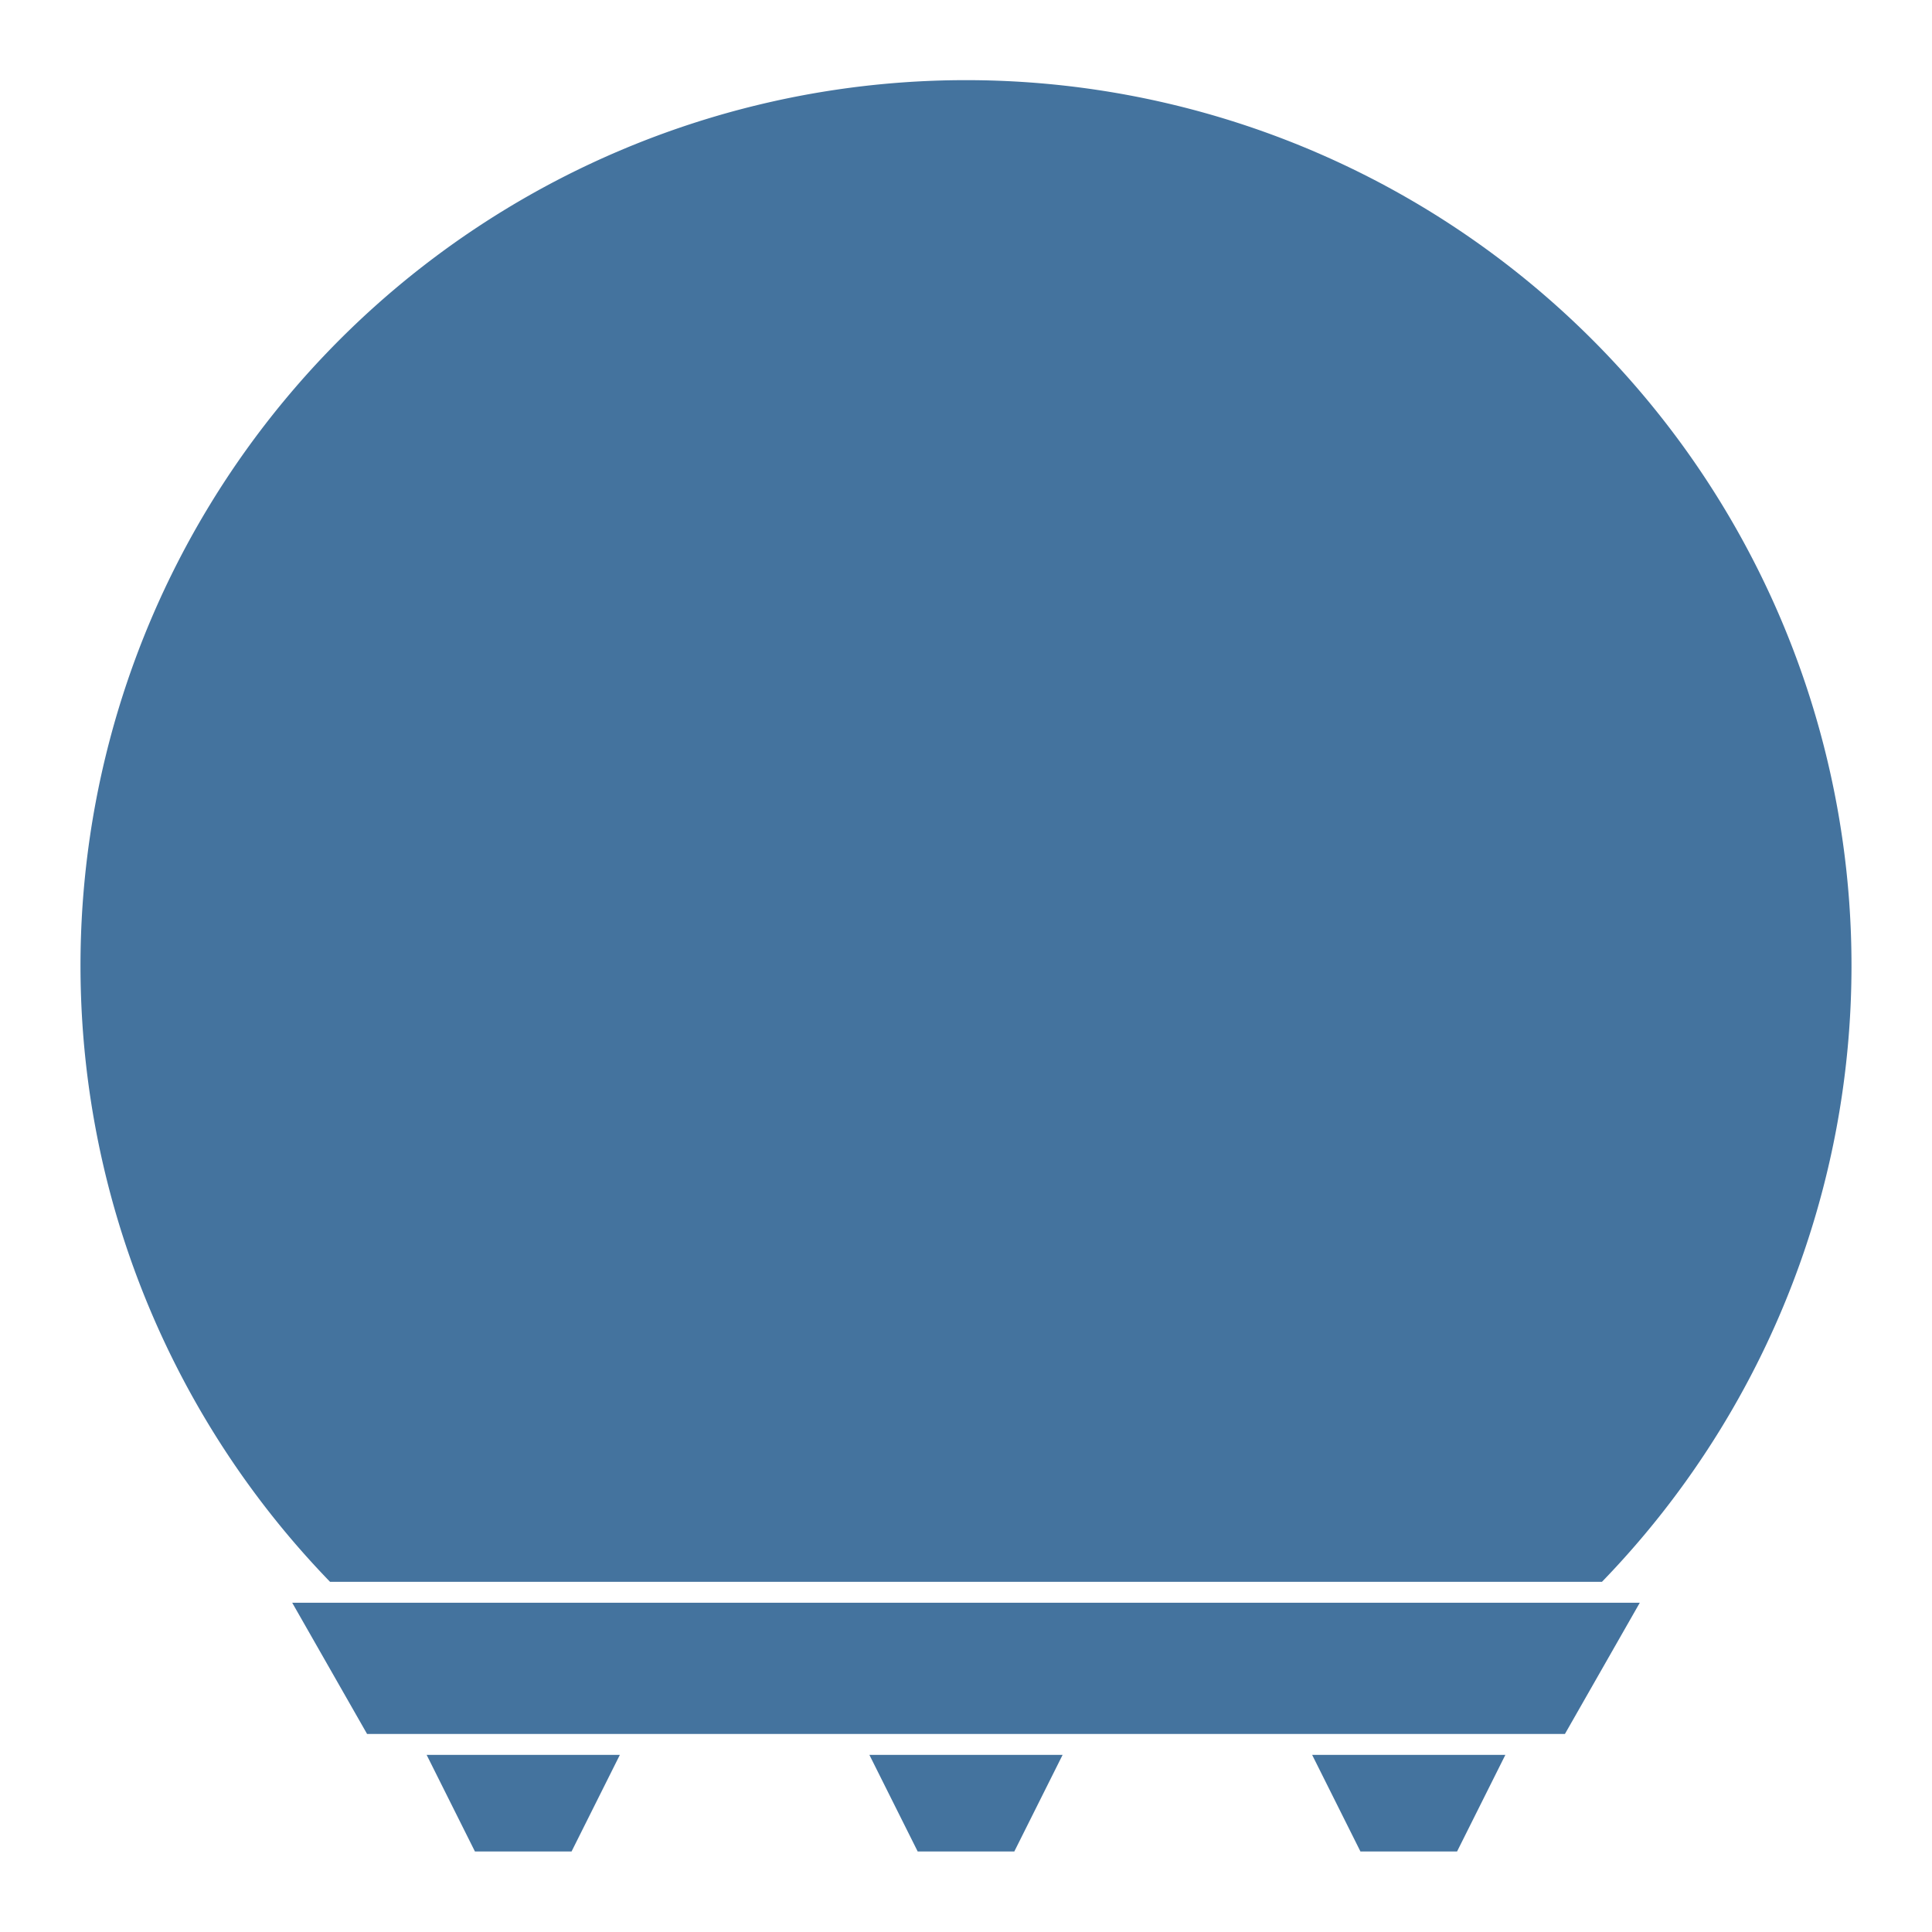 <svg xmlns="http://www.w3.org/2000/svg" fill="#44739e" viewBox="0 0 24 24"><path d="M4.1 19.65a11 11 0 1 1 15.8 0H4.1Zm16.27.26H3.63l.93 1.63h14.88l.93-1.63ZM7.7 21.8H5.3l.6 1.2h1.2l.6-1.2Zm5.5 0h-2.4l.6 1.2h1.2l.6-1.2Zm5.5 0h-2.4l.6 1.2h1.2l.6-1.2Z"/></svg>